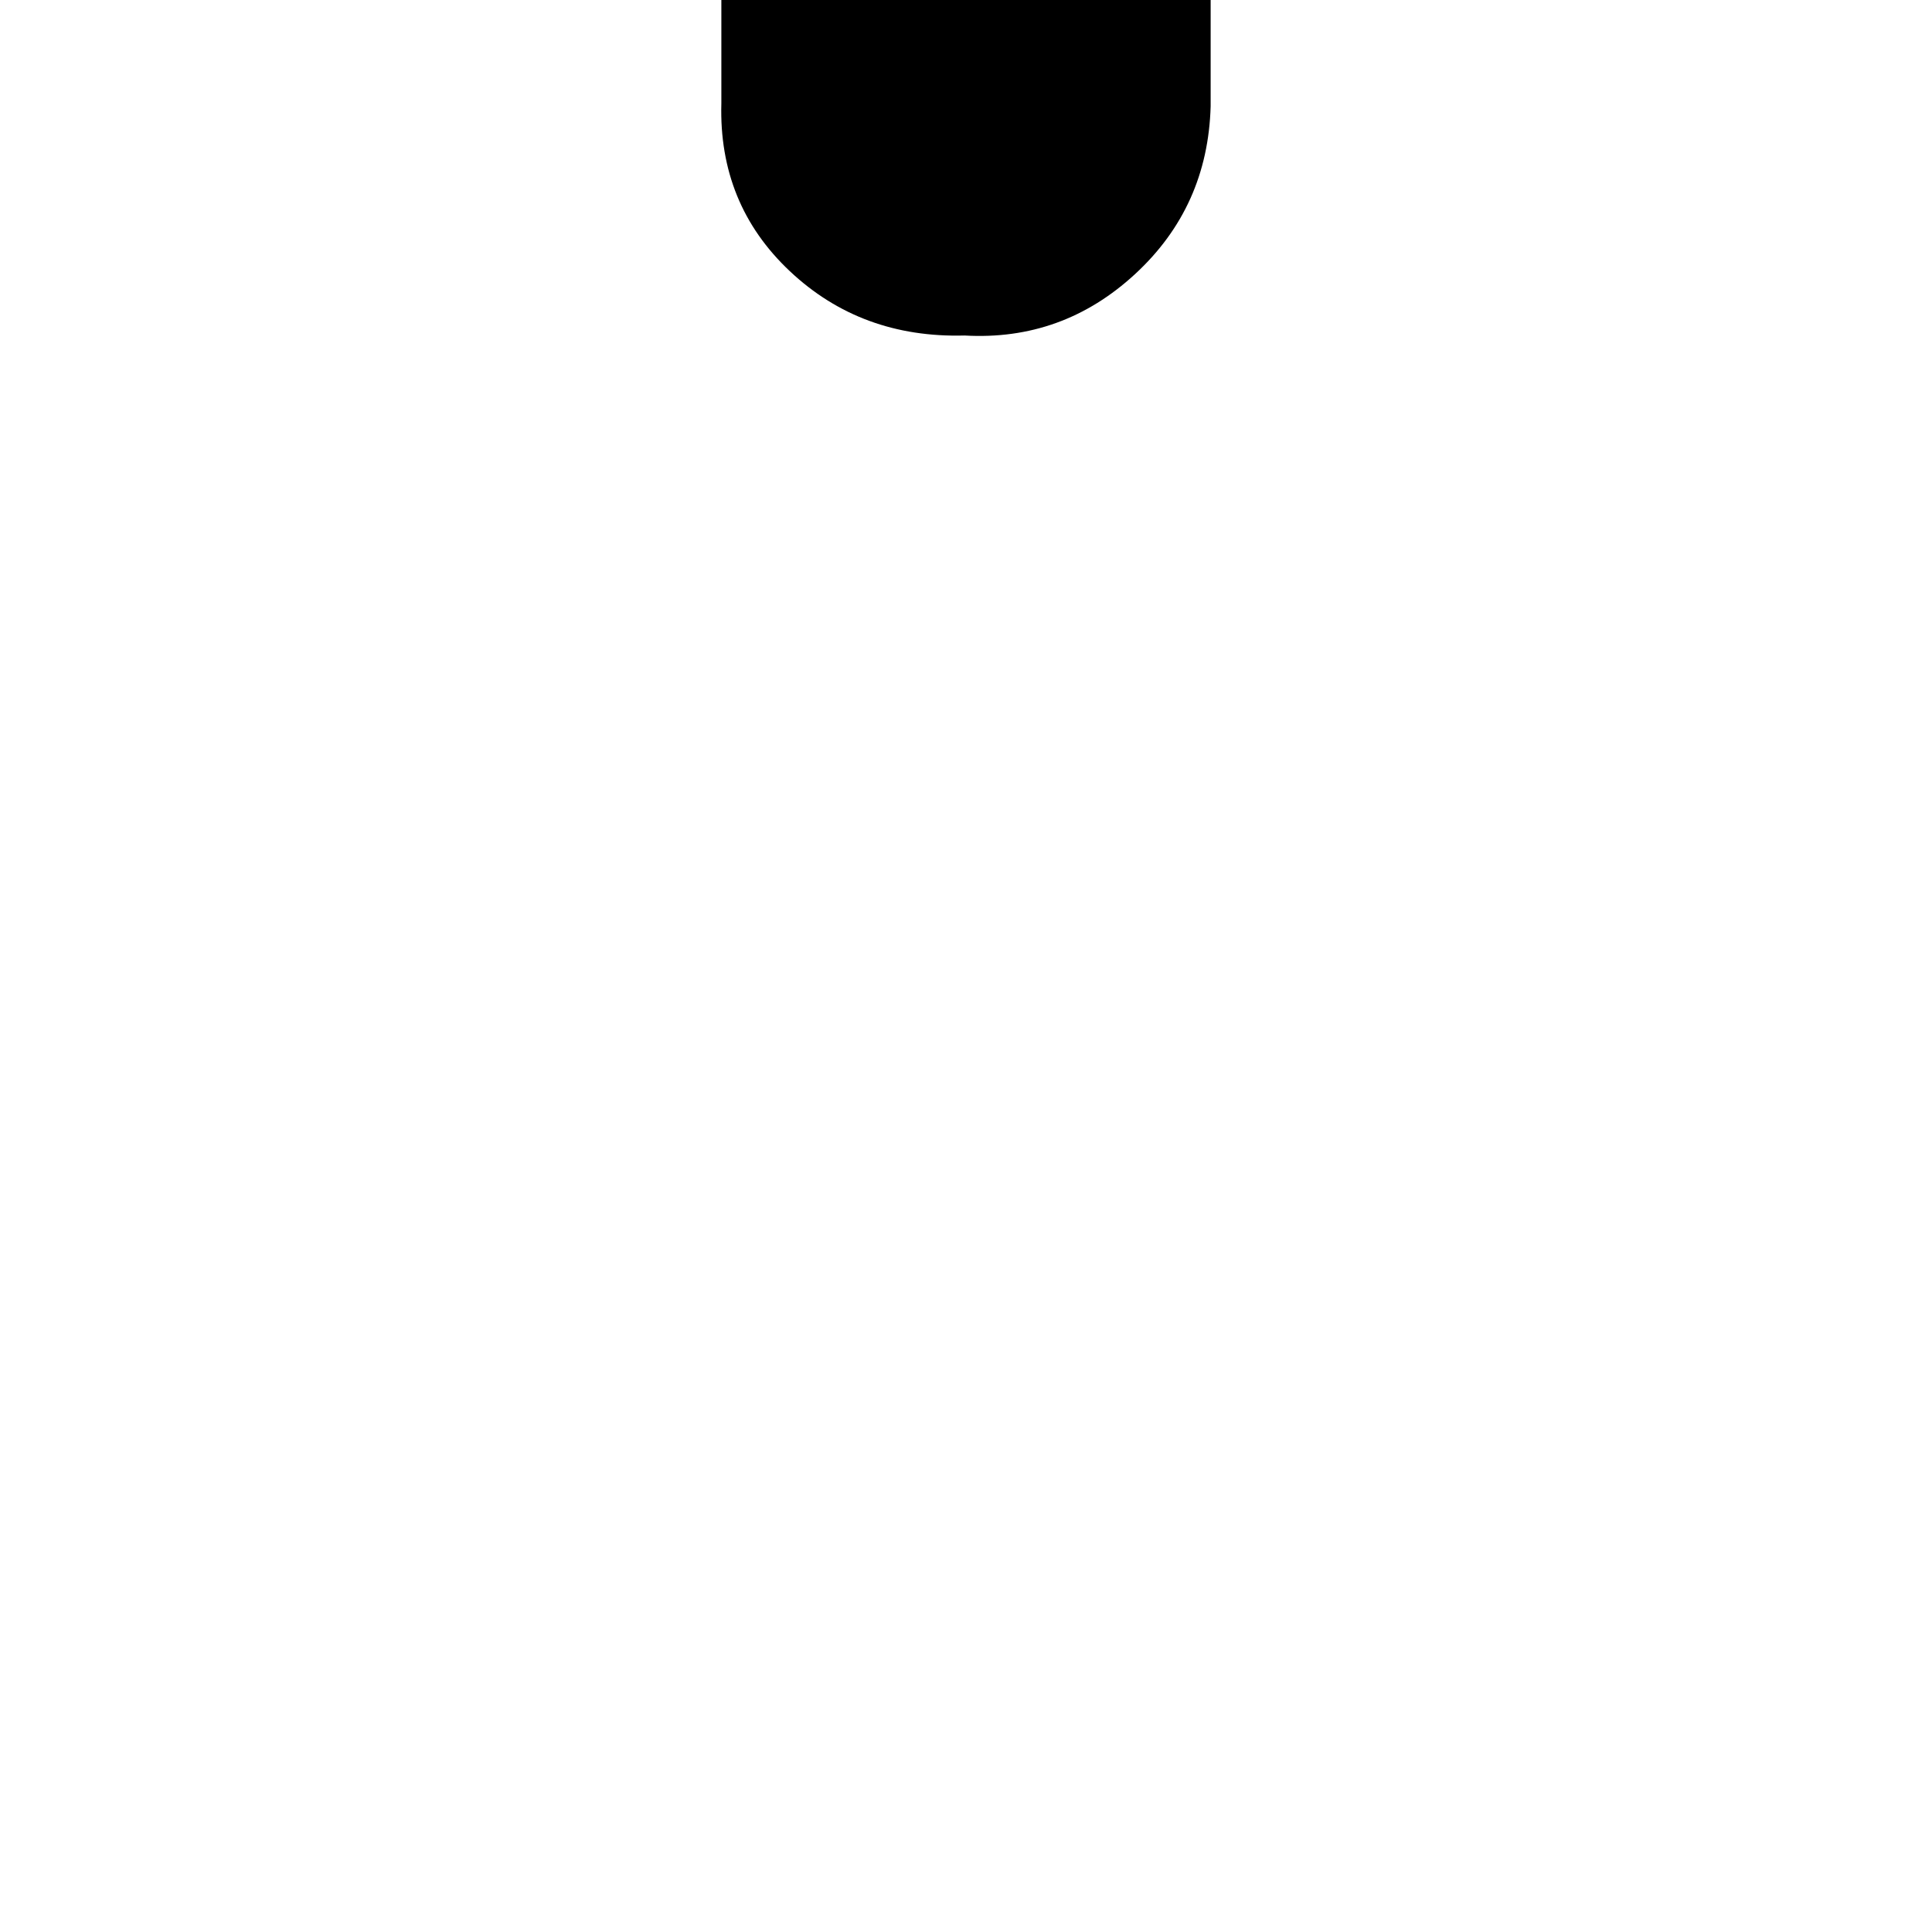 <svg width="64" height="64" viewBox="0 0 691 691" xmlns="http://www.w3.org/2000/svg"><path d="M1-615q-1 36 23.5 61.5T85-529q35 2 60-25l113-112V37q-1 36 24.5 60t62.5 23q35 2 61-22t27-60v-703l112 112q24 25 60 25 37 0 61.5-24.5T691-613q-2-37-27-58L409-933q-25-24-63-27-38 2-63 28L27-672Q1-650 1-615z"/></svg>
